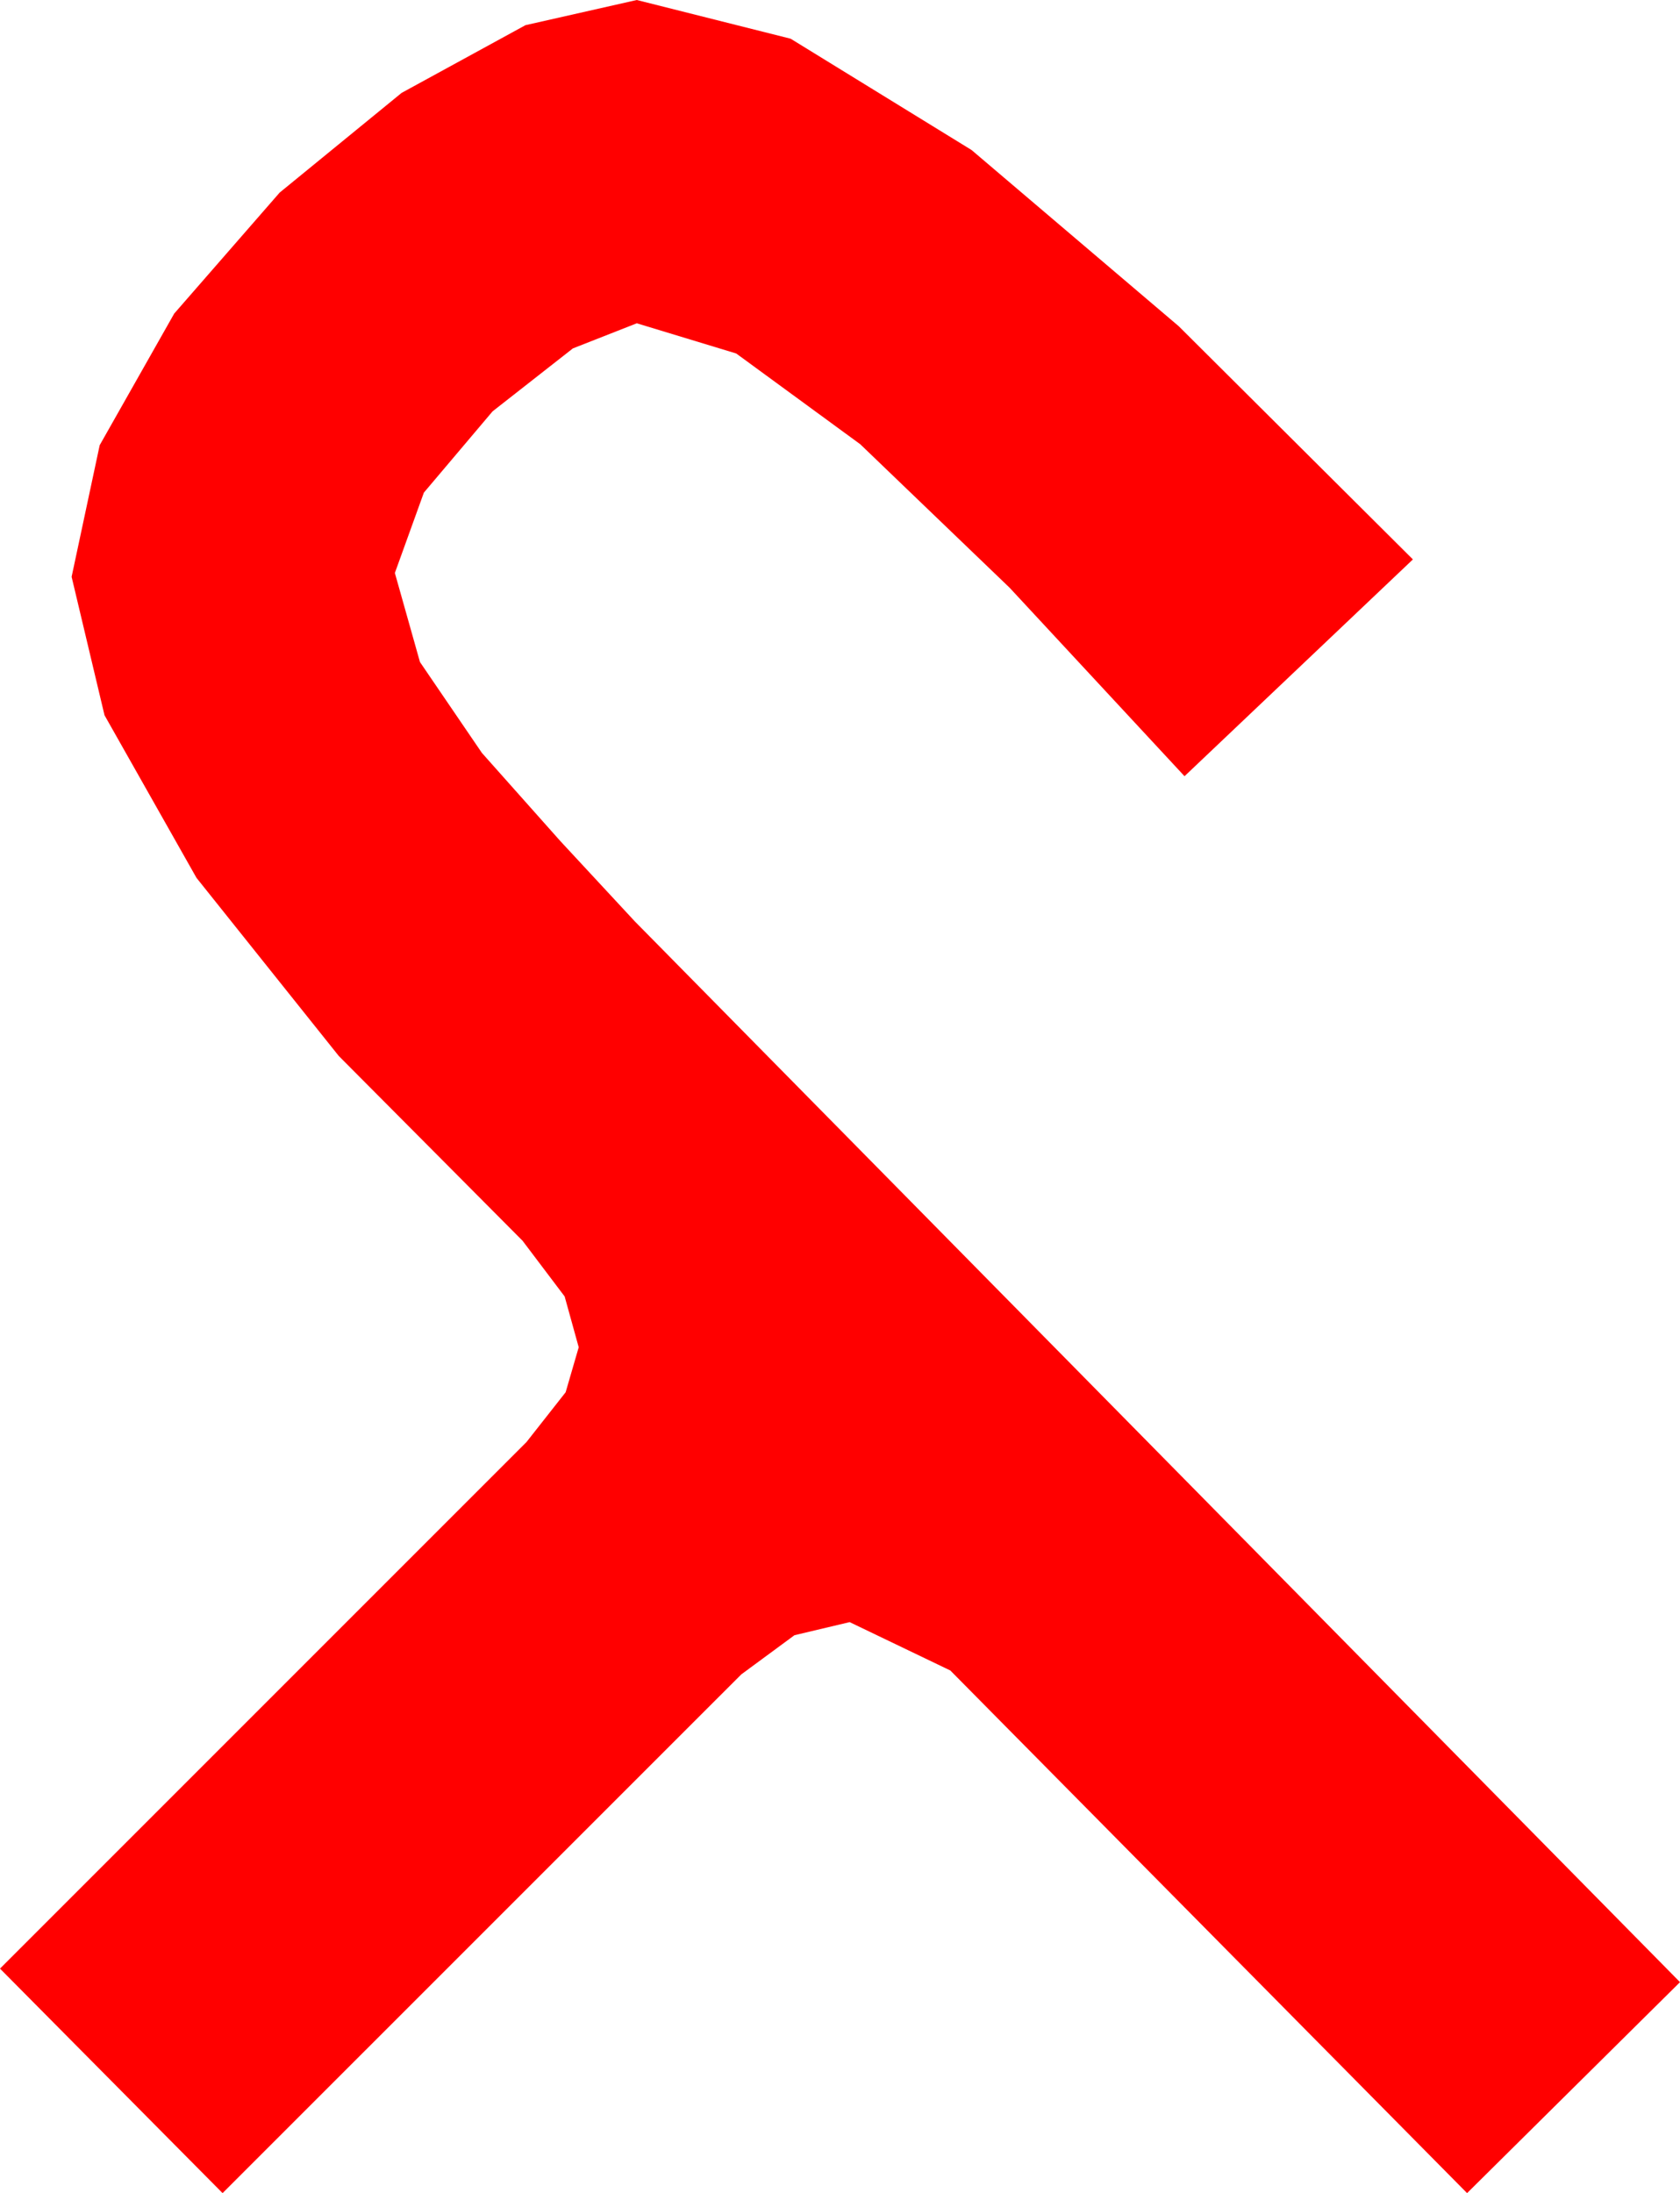 <?xml version="1.0" encoding="utf-8"?>
<!DOCTYPE svg PUBLIC "-//W3C//DTD SVG 1.1//EN" "http://www.w3.org/Graphics/SVG/1.1/DTD/svg11.dtd">
<svg width="25.43" height="33.193" xmlns="http://www.w3.org/2000/svg" xmlns:xlink="http://www.w3.org/1999/xlink" xmlns:xml="http://www.w3.org/XML/1998/namespace" version="1.1">
  <g>
    <g>
      <path style="fill:#FF0000;fill-opacity:1" d="M9.639,0L11.968,0.586 14.707,2.271 17.842,4.937 21.387,8.467 17.93,11.748 15.282,8.895 13.022,6.724 11.144,5.35 9.639,4.893 8.672,5.273 7.456,6.226 6.416,7.456 5.977,8.672 6.357,10.02 7.295,11.396 8.481,12.729 9.609,13.945 25.43,30 22.207,33.193 14.385,25.283 12.861,24.551 12.026,24.749 11.221,25.342 3.369,33.193 0,29.795 7.969,21.826 8.562,21.072 8.76,20.391 8.547,19.622 7.91,18.779 5.127,15.981 2.974,13.286 1.582,10.825 1.084,8.73 1.509,6.738 2.637,4.746 4.233,2.915 6.079,1.406 7.954,0.381 9.639,0z" />
    </g>
  </g>
</svg>